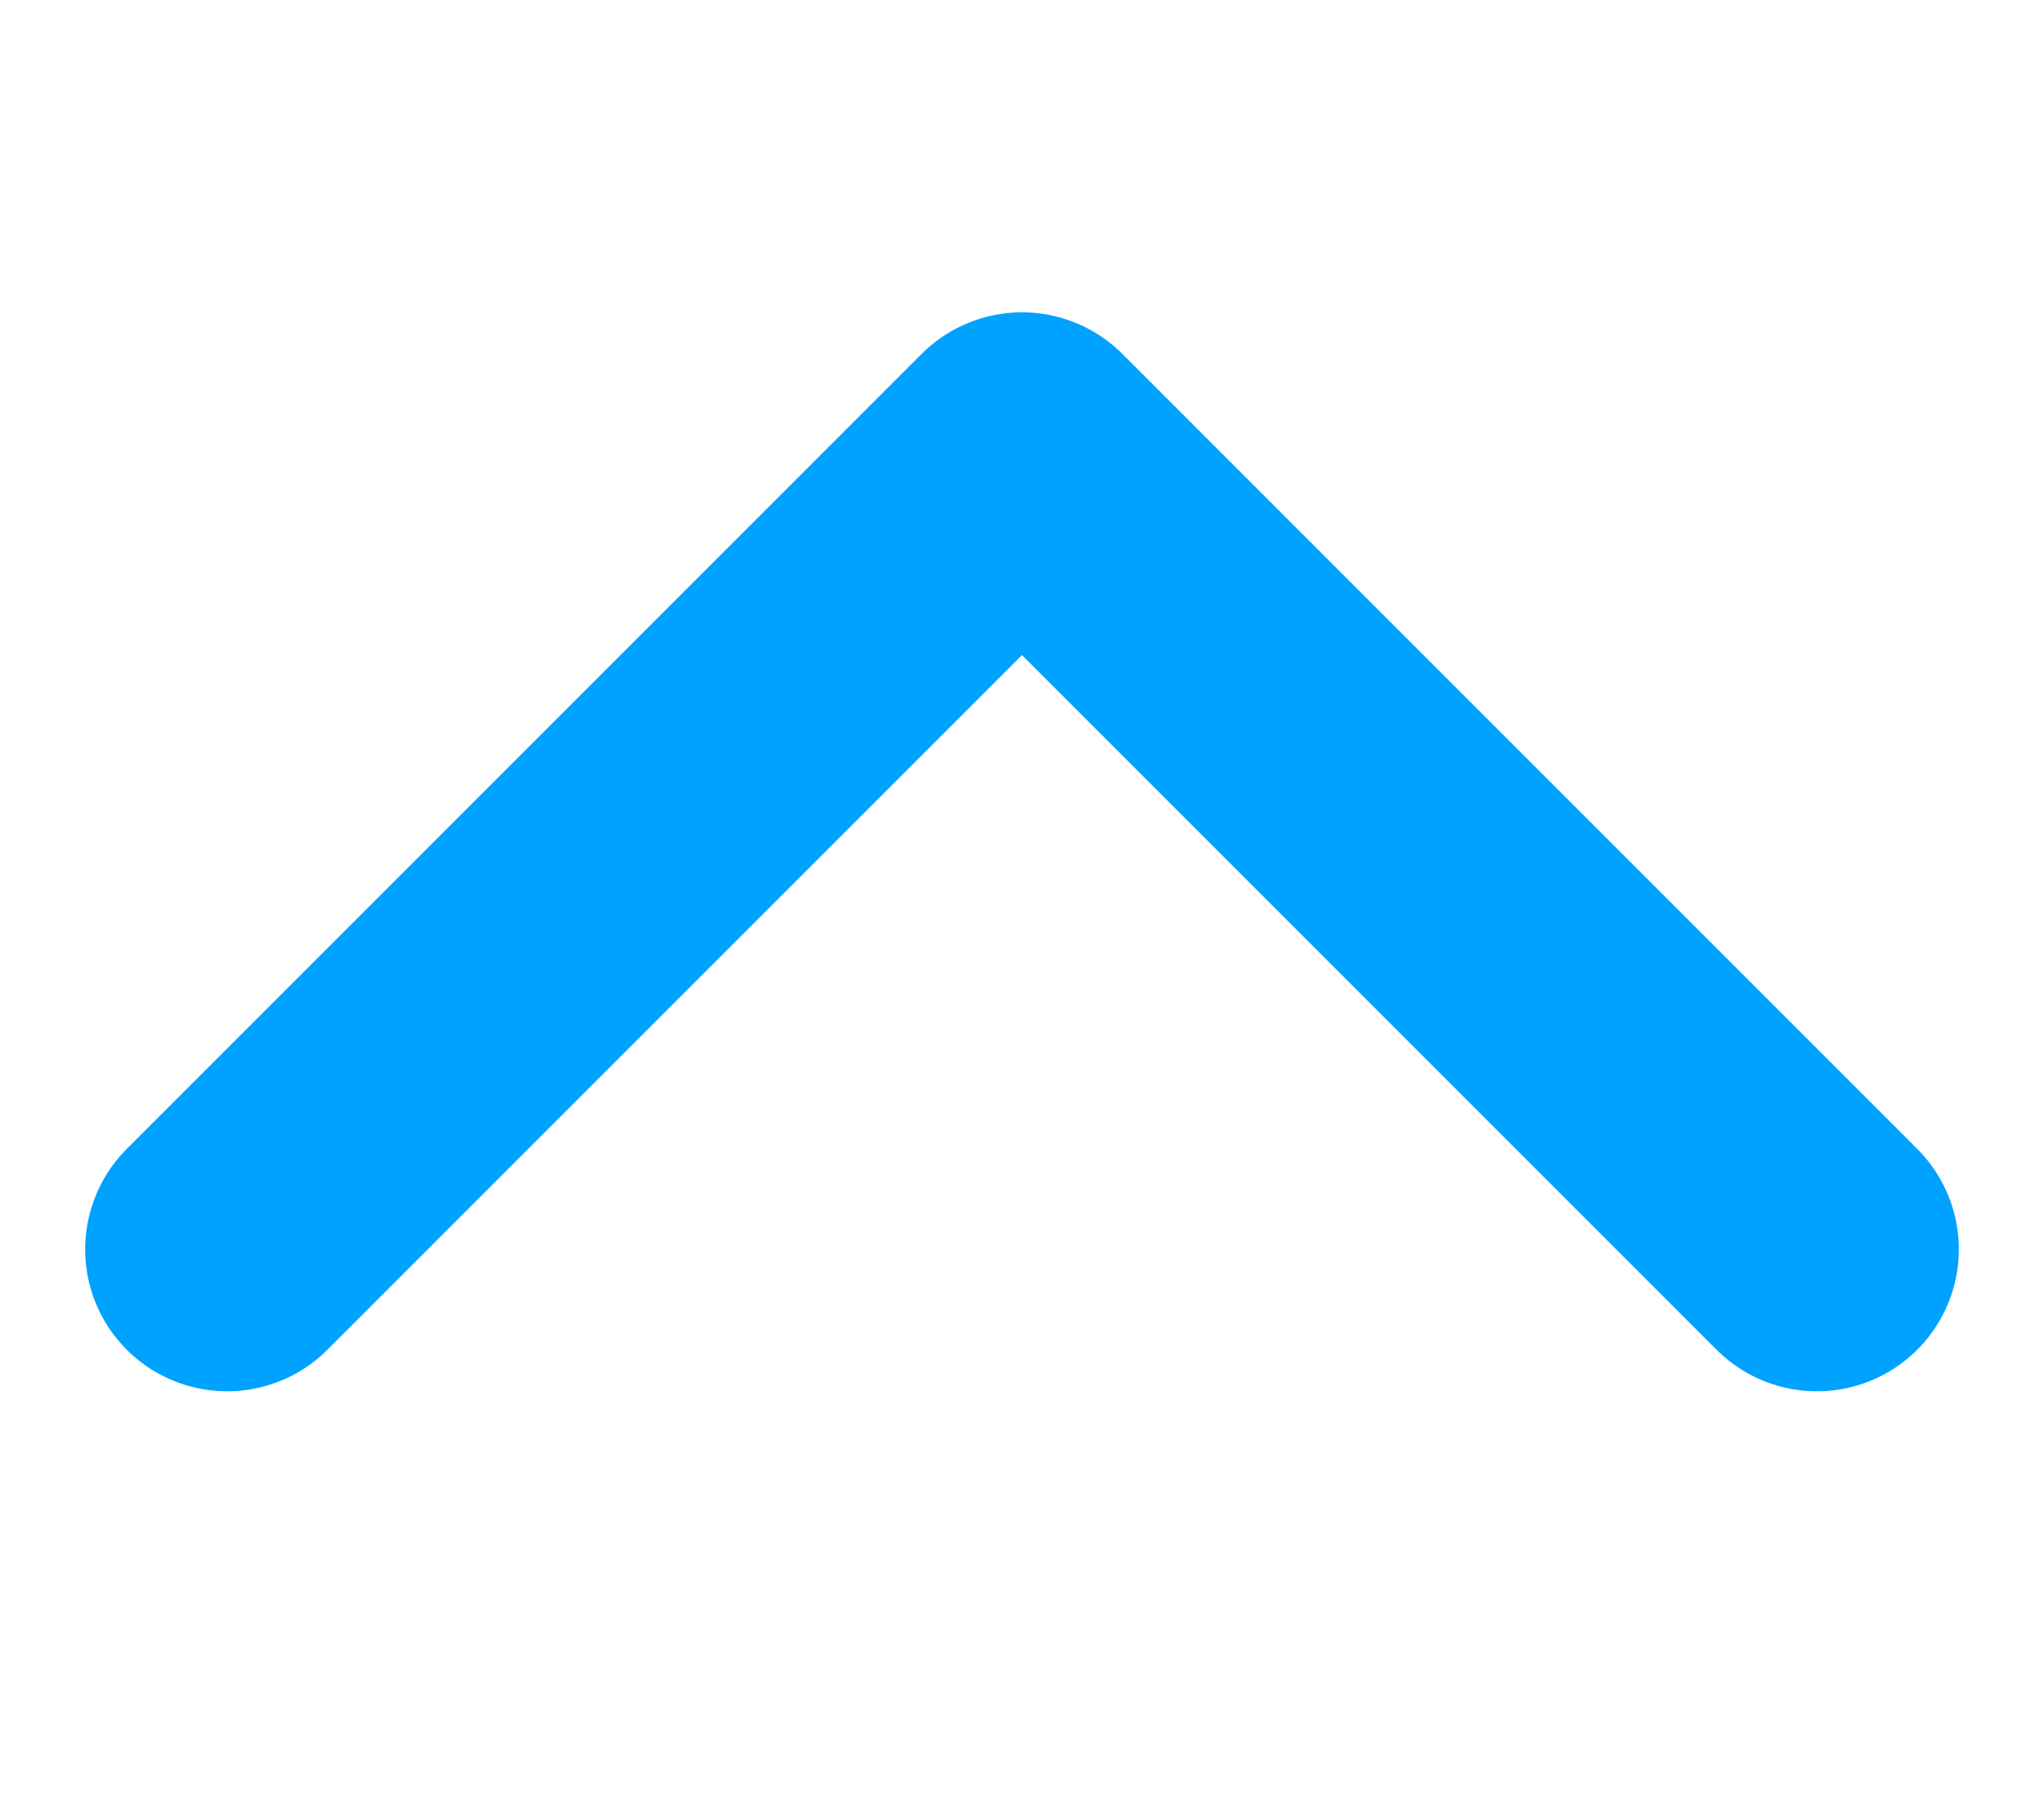 <svg width="18" height="16" viewBox="0 0 18 16" fill="none" xmlns="http://www.w3.org/2000/svg">
<path d="M2 11L9 4L16 11" stroke="#00A2FF" stroke-width="2.5" stroke-linecap="round" stroke-linejoin="round"/>
</svg>
